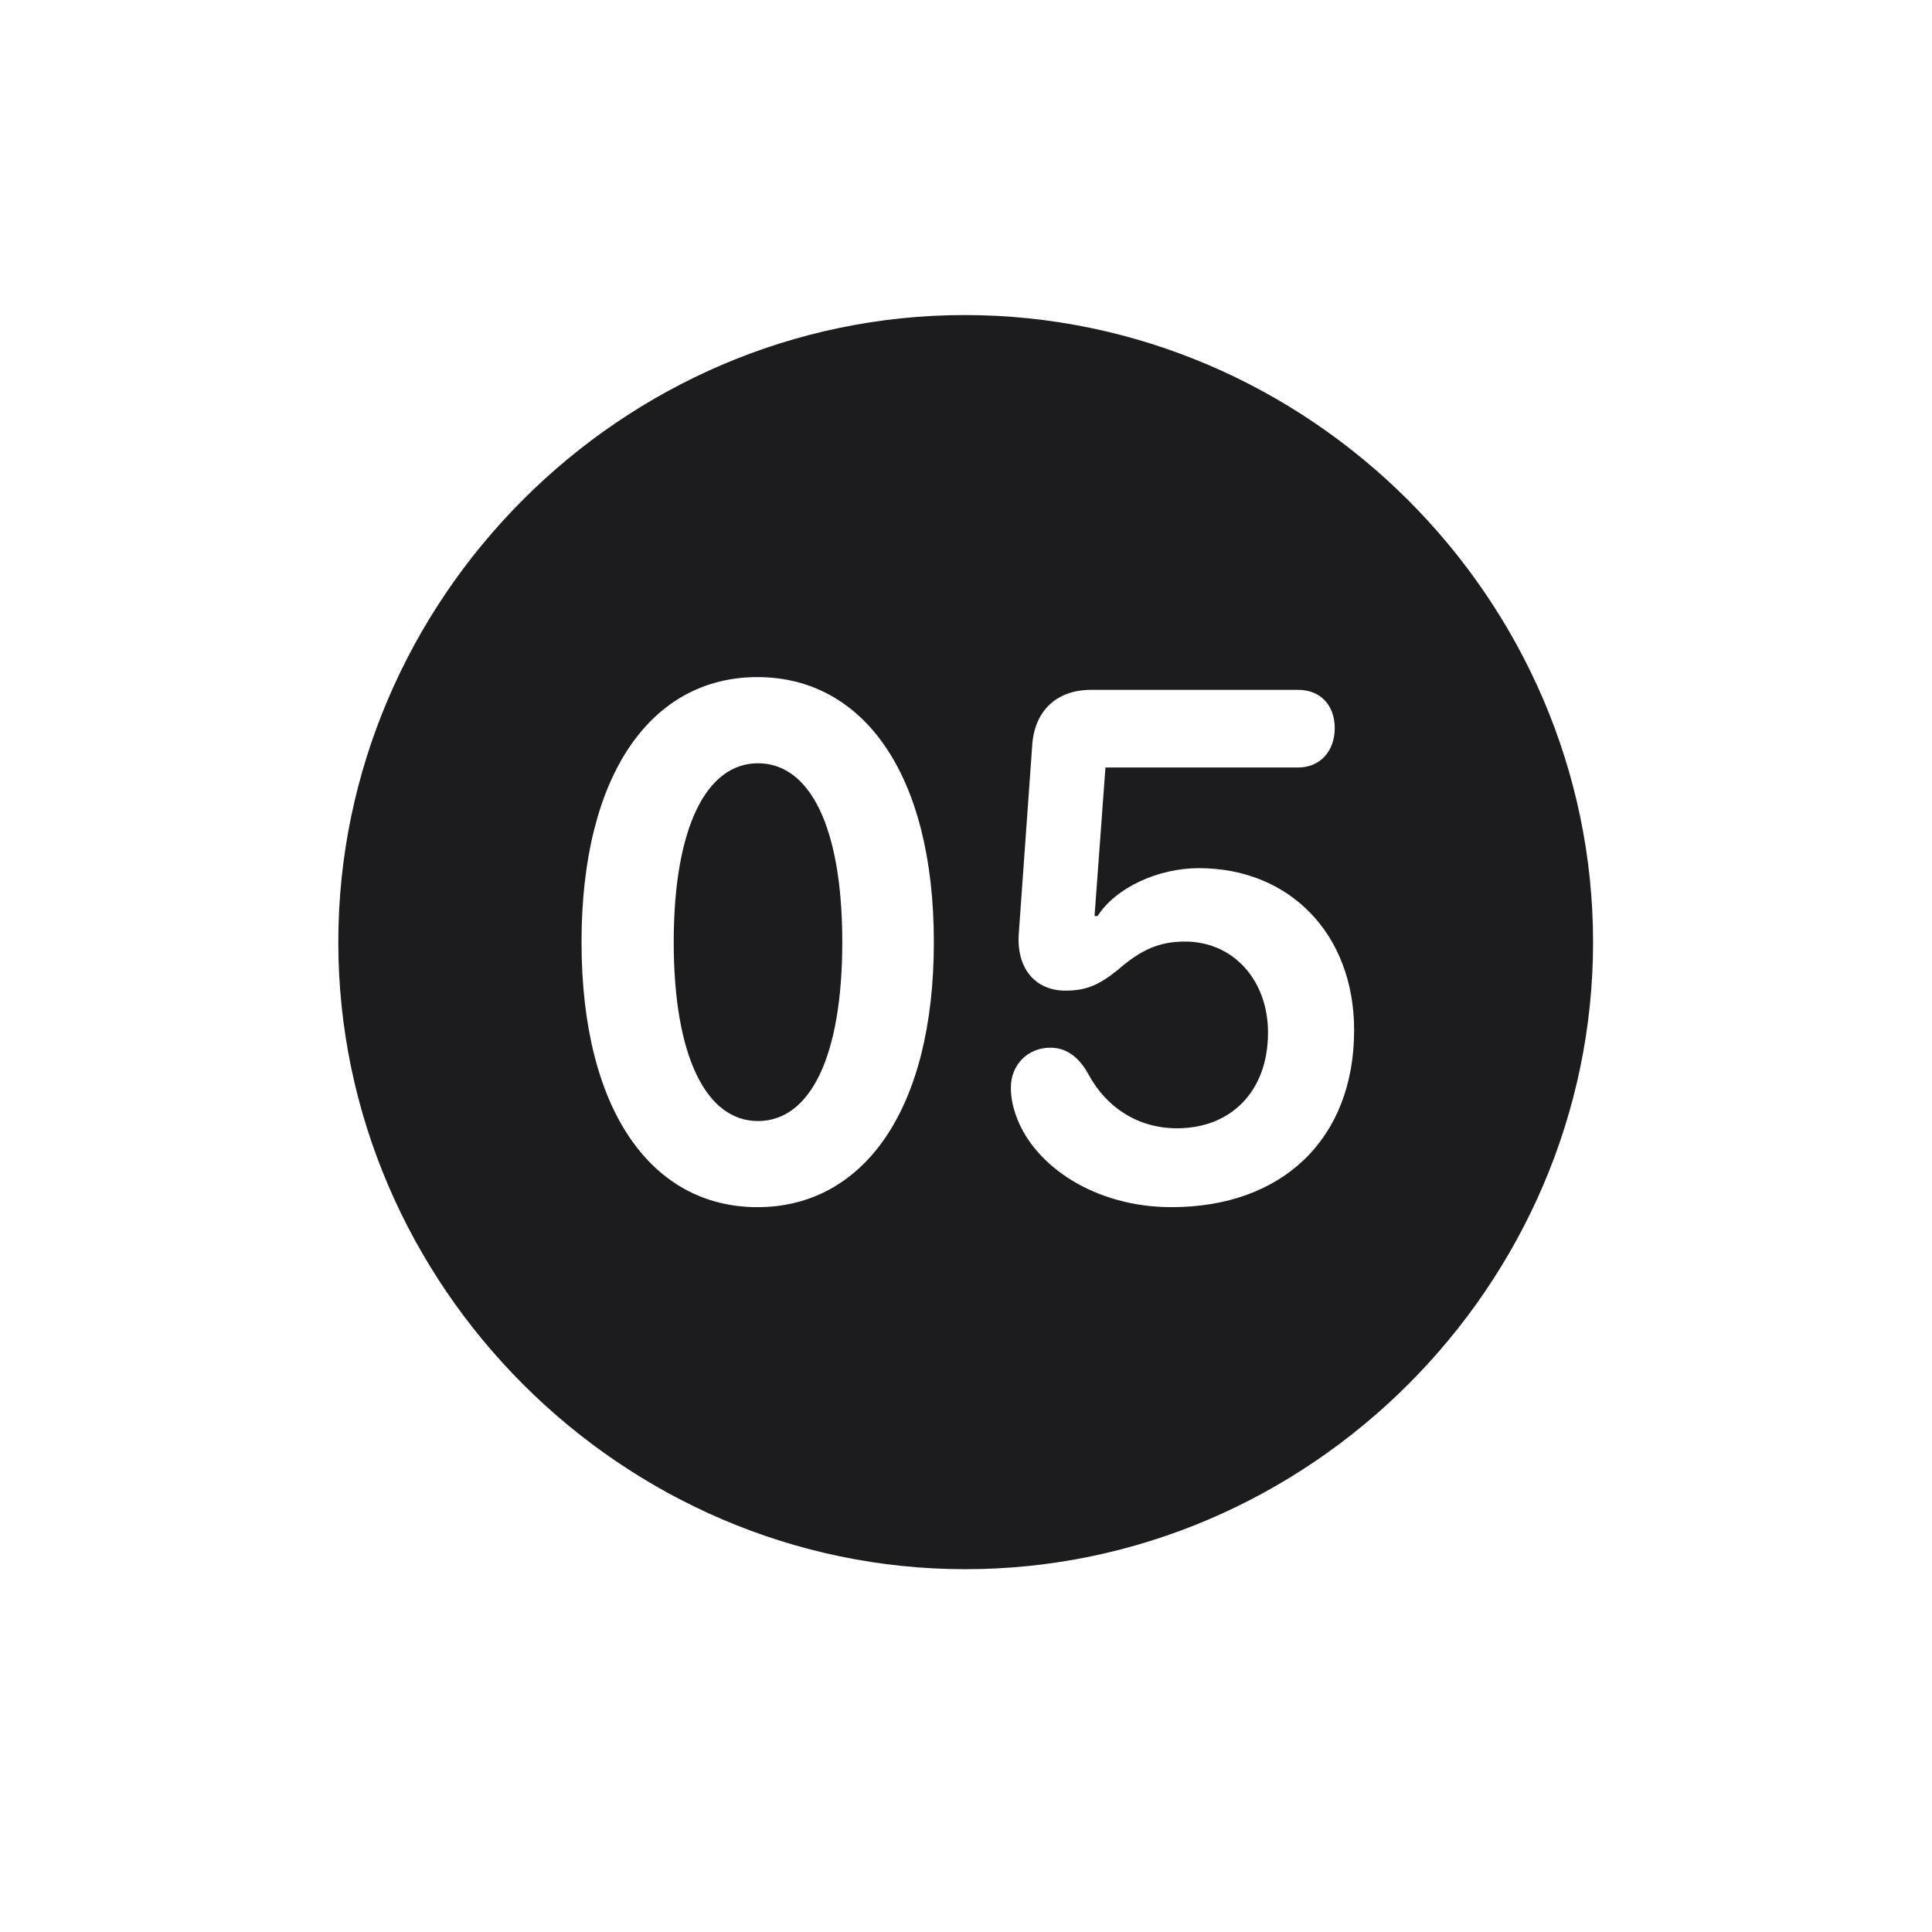 <svg width="28" height="28" viewBox="0 0 28 28" fill="none" xmlns="http://www.w3.org/2000/svg">
<path d="M13.991 22.742C18.975 22.742 23.088 18.629 23.088 13.654C23.088 8.68 18.966 4.566 13.982 4.566C9.008 4.566 4.903 8.68 4.903 13.654C4.903 18.629 9.017 22.742 13.991 22.742ZM10.977 17.495C9.447 17.495 8.428 16.098 8.428 13.654C8.428 11.211 9.447 9.813 10.977 9.813C12.506 9.813 13.534 11.211 13.534 13.654C13.534 16.098 12.506 17.495 10.977 17.495ZM16.98 17.495C15.863 17.495 15.002 16.898 14.738 16.203C14.685 16.062 14.65 15.922 14.65 15.764C14.65 15.43 14.896 15.184 15.222 15.184C15.468 15.184 15.644 15.333 15.775 15.57C16.03 16.045 16.487 16.352 17.059 16.352C17.832 16.352 18.377 15.825 18.377 14.964C18.377 14.217 17.885 13.646 17.173 13.646C16.804 13.646 16.54 13.76 16.197 14.059C15.934 14.27 15.749 14.357 15.441 14.357C15.002 14.357 14.729 14.032 14.765 13.531L14.958 10.824C14.984 10.306 15.31 9.998 15.81 9.998H18.816C19.133 9.998 19.344 10.218 19.344 10.552C19.344 10.895 19.124 11.123 18.816 11.123H16.021L15.863 13.276H15.907C16.171 12.863 16.786 12.582 17.375 12.582C18.693 12.582 19.625 13.54 19.625 14.929C19.625 16.511 18.579 17.495 16.98 17.495ZM10.985 16.247C11.741 16.247 12.207 15.315 12.207 13.654C12.207 11.993 11.741 11.062 10.985 11.062C10.238 11.062 9.764 11.993 9.764 13.654C9.764 15.315 10.238 16.247 10.985 16.247Z" fill="#1C1C1E"/>
</svg>
